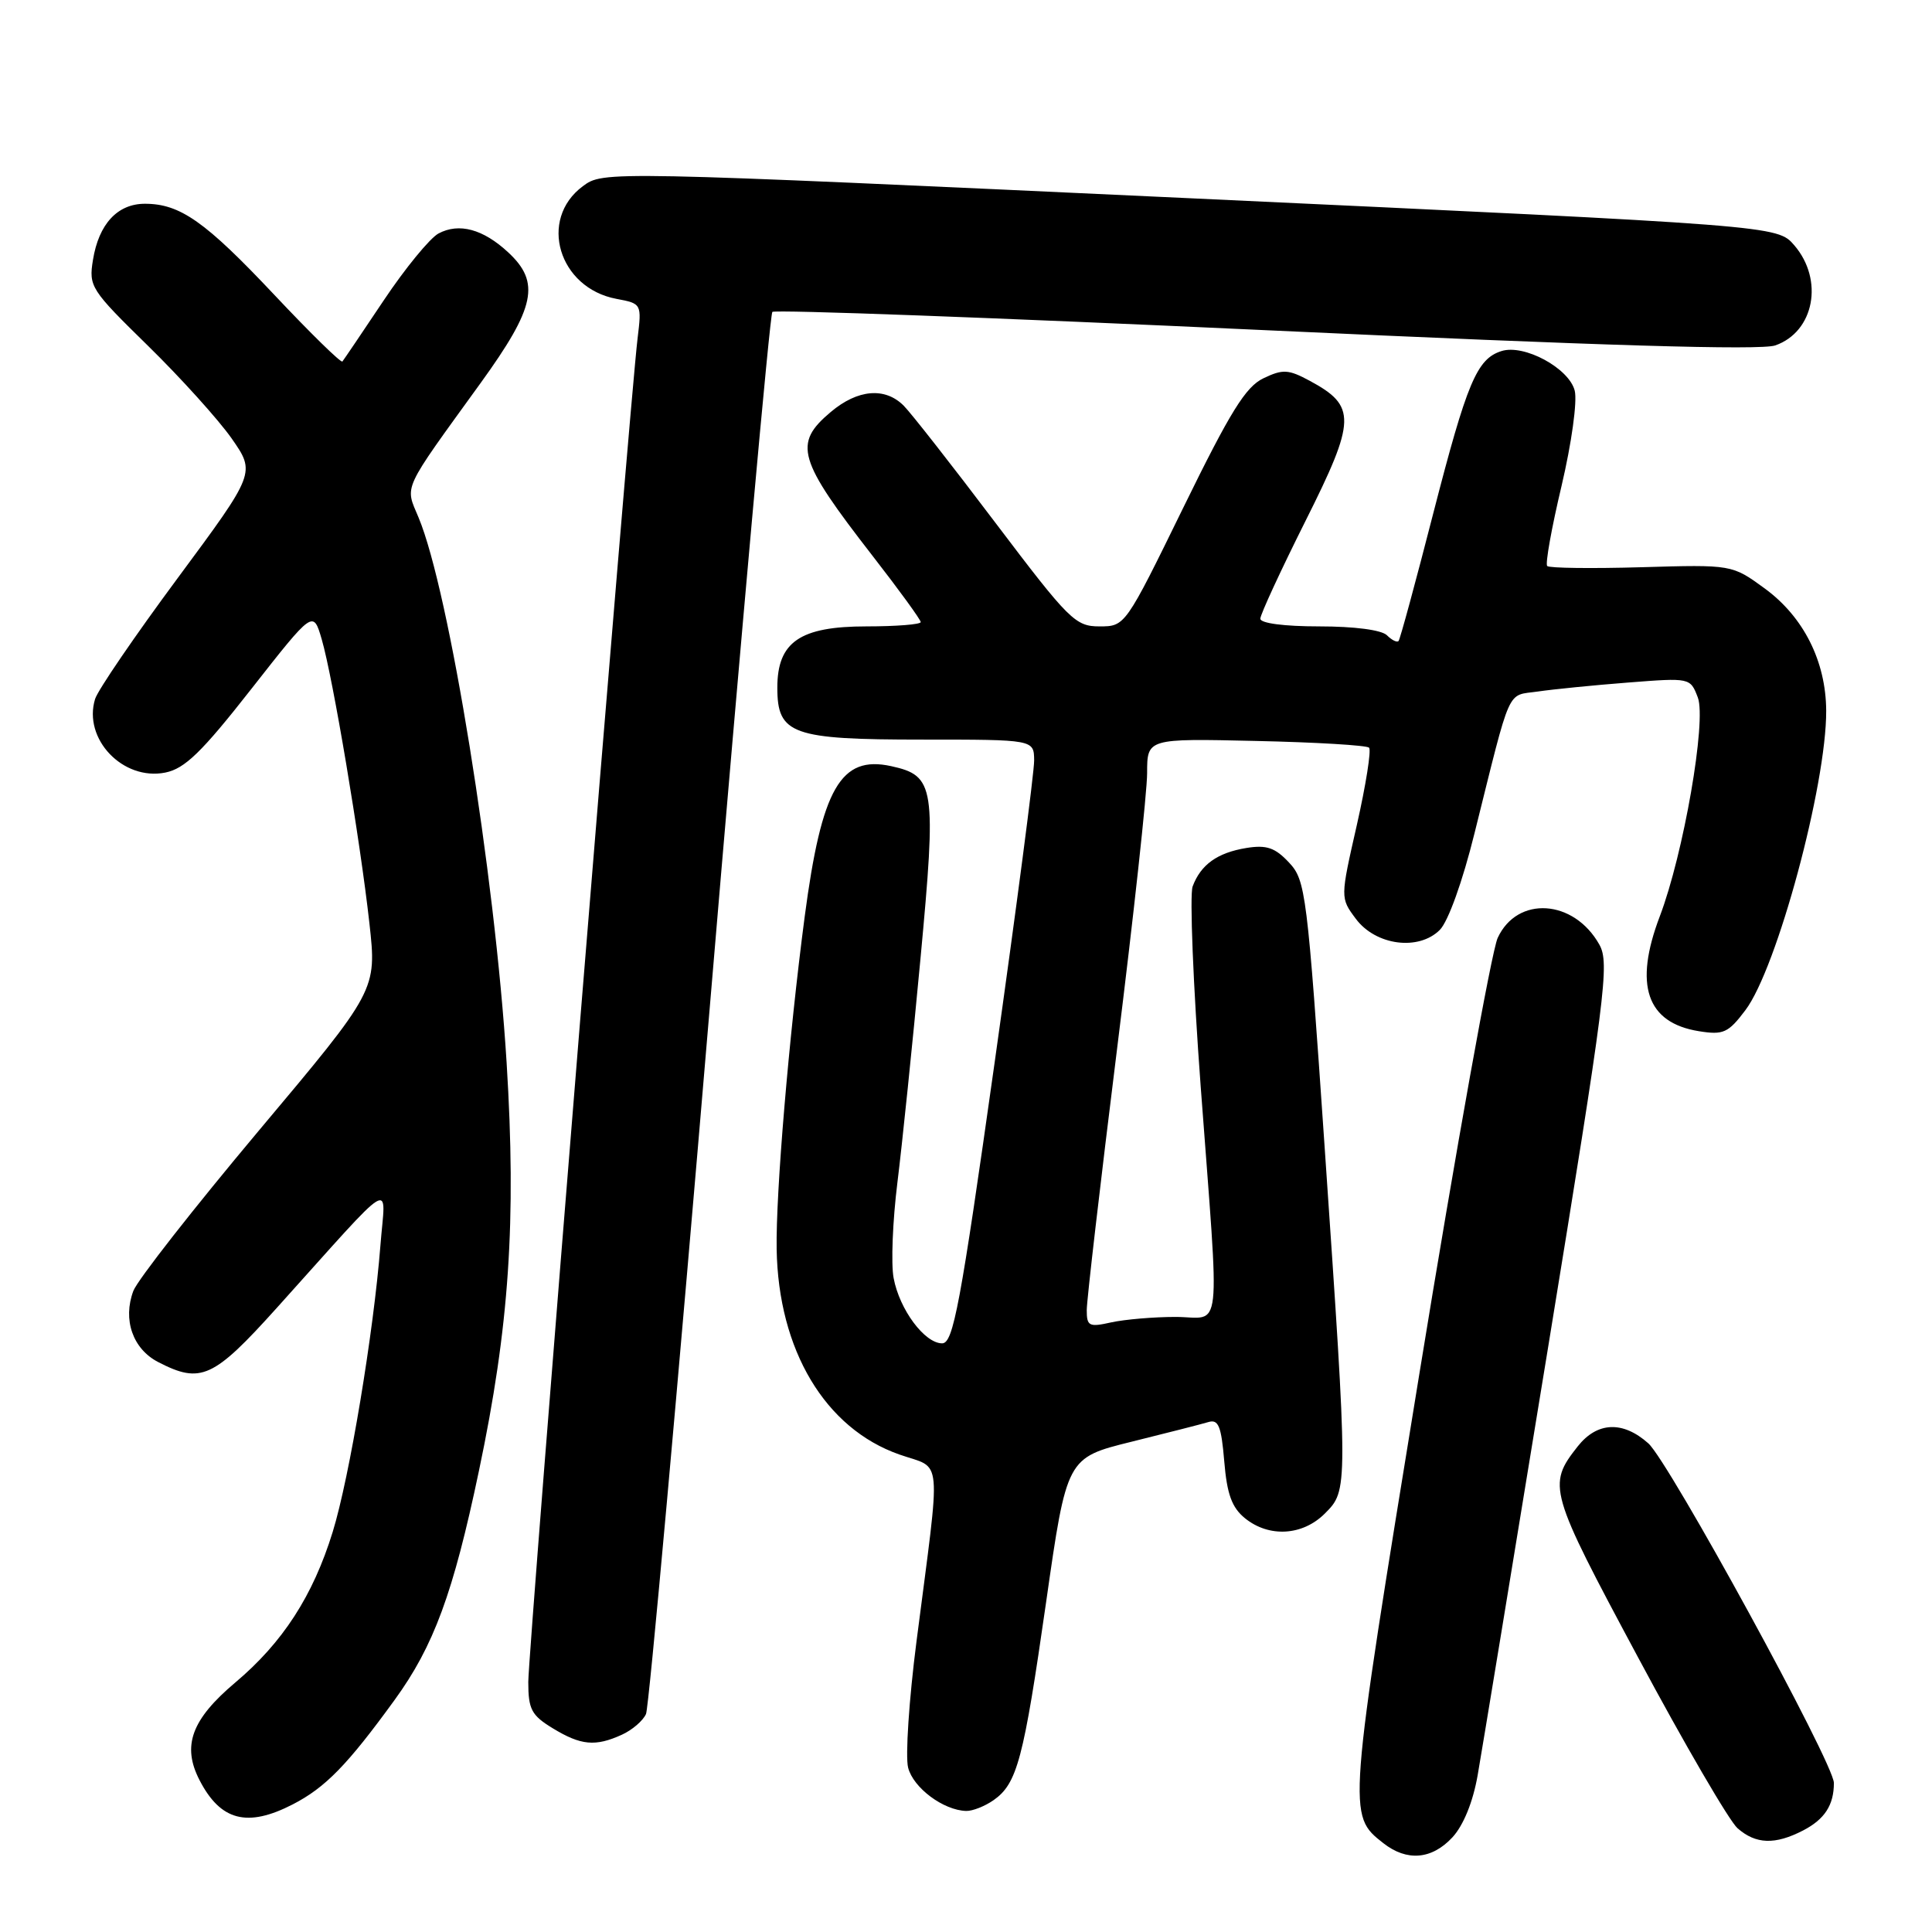 <?xml version="1.0" encoding="UTF-8" standalone="no"?>
<!DOCTYPE svg PUBLIC "-//W3C//DTD SVG 1.1//EN" "http://www.w3.org/Graphics/SVG/1.1/DTD/svg11.dtd" >
<svg xmlns="http://www.w3.org/2000/svg" xmlns:xlink="http://www.w3.org/1999/xlink" version="1.1" viewBox="0 0 256 256">
 <g >
 <path fill="currentColor"
d=" M 192.45 243.46 C 193.91 241.88 195.18 238.77 195.80 235.21 C 196.35 232.07 200.54 206.62 205.11 178.66 C 212.77 131.74 213.30 127.62 211.92 125.16 C 208.55 119.15 201.05 118.65 198.45 124.28 C 197.64 126.05 192.94 152.16 188.03 182.30 C 178.52 240.58 178.53 240.48 183.30 244.23 C 186.42 246.68 189.72 246.40 192.45 243.46 Z  M 238.93 242.54 C 241.78 241.06 243.00 239.18 243.00 236.25 C 243.00 233.66 221.16 193.70 218.41 191.25 C 215.03 188.24 211.63 188.39 209.05 191.66 C 205.00 196.81 205.21 197.52 217.05 219.61 C 223.20 231.10 229.14 241.29 230.23 242.25 C 232.66 244.38 235.20 244.47 238.93 242.54 Z  M 38.79 239.09 C 43.10 236.87 46.02 233.89 52.29 225.25 C 57.47 218.12 60.05 211.14 63.46 194.90 C 67.48 175.82 68.43 161.77 67.13 140.82 C 65.57 115.72 59.52 78.28 55.46 68.57 C 53.65 64.24 53.15 65.32 63.68 50.76 C 70.95 40.71 71.64 37.42 67.33 33.43 C 64.01 30.35 60.82 29.49 58.10 30.94 C 56.96 31.56 53.70 35.53 50.86 39.78 C 48.02 44.03 45.55 47.68 45.37 47.90 C 45.19 48.12 41.14 44.16 36.38 39.10 C 27.20 29.35 23.87 27.00 19.20 27.00 C 15.57 27.00 13.09 29.68 12.32 34.43 C 11.74 37.97 12.02 38.39 19.61 45.82 C 23.95 50.07 28.93 55.59 30.69 58.09 C 33.87 62.65 33.87 62.65 23.56 76.58 C 17.89 84.23 12.96 91.45 12.60 92.62 C 10.97 97.91 16.29 103.49 21.90 102.37 C 24.49 101.85 26.72 99.69 33.31 91.28 C 41.50 80.84 41.50 80.84 42.63 84.71 C 44.12 89.84 47.72 111.28 48.95 122.35 C 49.93 131.20 49.93 131.20 34.29 149.82 C 25.69 160.07 18.21 169.62 17.67 171.05 C 16.24 174.86 17.59 178.74 20.96 180.48 C 26.61 183.40 28.27 182.64 36.67 173.31 C 52.78 155.41 51.07 156.45 50.41 165.00 C 49.51 176.53 46.31 195.79 44.08 203.00 C 41.47 211.46 37.46 217.65 31.18 222.94 C 25.36 227.85 24.09 231.33 26.44 235.88 C 29.22 241.27 32.77 242.19 38.79 239.09 Z  M 131.64 238.54 C 134.78 236.34 135.62 233.19 138.61 212.33 C 141.35 193.16 141.35 193.16 149.92 191.04 C 154.64 189.87 159.23 188.70 160.12 188.43 C 161.45 188.03 161.83 188.97 162.22 193.64 C 162.58 197.99 163.23 199.76 164.96 201.17 C 168.15 203.76 172.60 203.50 175.55 200.55 C 178.64 197.45 178.64 197.52 175.53 152.12 C 173.21 118.24 173.01 116.64 170.80 114.29 C 168.96 112.32 167.83 111.93 165.16 112.36 C 161.31 112.99 159.11 114.56 158.03 117.46 C 157.62 118.58 158.10 130.53 159.10 144.00 C 161.64 178.04 162.02 174.50 155.75 174.50 C 152.86 174.50 149.04 174.83 147.25 175.22 C 144.30 175.88 144.00 175.73 144.00 173.59 C 144.00 172.30 145.80 156.79 148.00 139.12 C 150.20 121.46 152.00 104.95 152.00 102.43 C 152.00 97.85 152.00 97.85 166.42 98.18 C 174.35 98.35 181.10 98.76 181.41 99.07 C 181.72 99.39 180.99 104.00 179.79 109.31 C 177.59 118.98 177.59 118.98 179.65 121.74 C 182.28 125.28 187.97 126.03 190.78 123.22 C 191.89 122.11 193.80 116.80 195.38 110.41 C 200.32 90.59 199.58 92.24 203.77 91.63 C 205.82 91.33 211.21 90.79 215.74 90.44 C 223.95 89.80 223.97 89.80 224.97 92.42 C 226.14 95.51 223.08 113.14 219.93 121.42 C 216.47 130.52 218.18 135.53 225.12 136.64 C 228.35 137.16 229.00 136.87 231.27 133.86 C 235.46 128.32 242.02 103.99 241.98 94.18 C 241.95 87.63 238.98 81.73 233.83 77.97 C 229.50 74.81 229.50 74.81 217.50 75.16 C 210.90 75.35 205.28 75.28 205.01 75.00 C 204.74 74.72 205.59 69.95 206.91 64.40 C 208.25 58.71 209.01 53.19 208.66 51.77 C 207.91 48.79 201.95 45.56 198.95 46.52 C 195.69 47.55 194.39 50.65 189.92 68.00 C 187.59 77.08 185.52 84.70 185.32 84.93 C 185.13 85.17 184.43 84.83 183.78 84.18 C 183.07 83.47 179.47 83.00 174.80 83.00 C 170.19 83.00 167.00 82.59 167.00 81.98 C 167.00 81.43 169.70 75.59 172.99 69.02 C 179.70 55.64 179.75 53.80 173.55 50.46 C 170.73 48.94 169.99 48.89 167.42 50.12 C 165.06 51.24 163.03 54.52 156.80 67.25 C 149.10 82.99 149.09 83.00 145.69 83.00 C 142.49 83.00 141.67 82.19 131.89 69.26 C 126.18 61.70 120.71 54.72 119.75 53.76 C 117.27 51.27 113.65 51.58 110.08 54.59 C 105.08 58.80 105.68 60.85 115.64 73.68 C 119.14 78.18 122.00 82.12 122.00 82.43 C 122.00 82.74 118.77 83.00 114.81 83.00 C 106.00 83.00 103.00 85.06 103.00 91.12 C 103.00 97.31 104.93 98.00 122.22 98.00 C 137.00 98.00 137.00 98.00 137.03 100.75 C 137.05 102.26 134.69 120.26 131.80 140.75 C 127.24 173.05 126.31 178.00 124.84 178.00 C 122.52 178.00 119.19 173.53 118.41 169.35 C 118.05 167.46 118.28 161.77 118.91 156.70 C 119.54 151.64 120.92 138.28 121.97 127.00 C 124.10 104.20 123.88 102.79 118.09 101.52 C 111.39 100.05 108.87 104.44 106.62 121.50 C 104.53 137.41 102.79 158.06 102.91 165.50 C 103.13 178.90 109.33 189.28 119.17 192.73 C 124.96 194.77 124.71 192.10 121.44 217.50 C 120.45 225.20 119.95 232.73 120.33 234.22 C 121.01 236.90 125.01 239.88 128.03 239.96 C 128.87 239.98 130.49 239.34 131.64 238.54 Z  M 82.40 229.86 C 83.77 229.24 85.21 228.00 85.60 227.11 C 85.99 226.23 89.78 184.19 94.03 133.70 C 98.28 83.22 102.02 41.65 102.34 41.33 C 102.66 41.01 132.06 42.10 167.67 43.75 C 212.18 45.81 233.30 46.44 235.23 45.77 C 240.40 43.97 241.70 37.09 237.75 32.50 C 235.50 29.89 235.50 29.89 157.72 26.27 C 79.94 22.66 79.94 22.66 77.22 24.68 C 71.30 29.08 74.02 38.16 81.68 39.60 C 85.02 40.23 85.04 40.25 84.48 44.86 C 83.43 53.53 70.00 218.69 70.00 222.87 C 70.00 226.49 70.42 227.29 73.25 229.01 C 76.98 231.28 78.89 231.46 82.40 229.86 Z "/>
</g>
</svg>